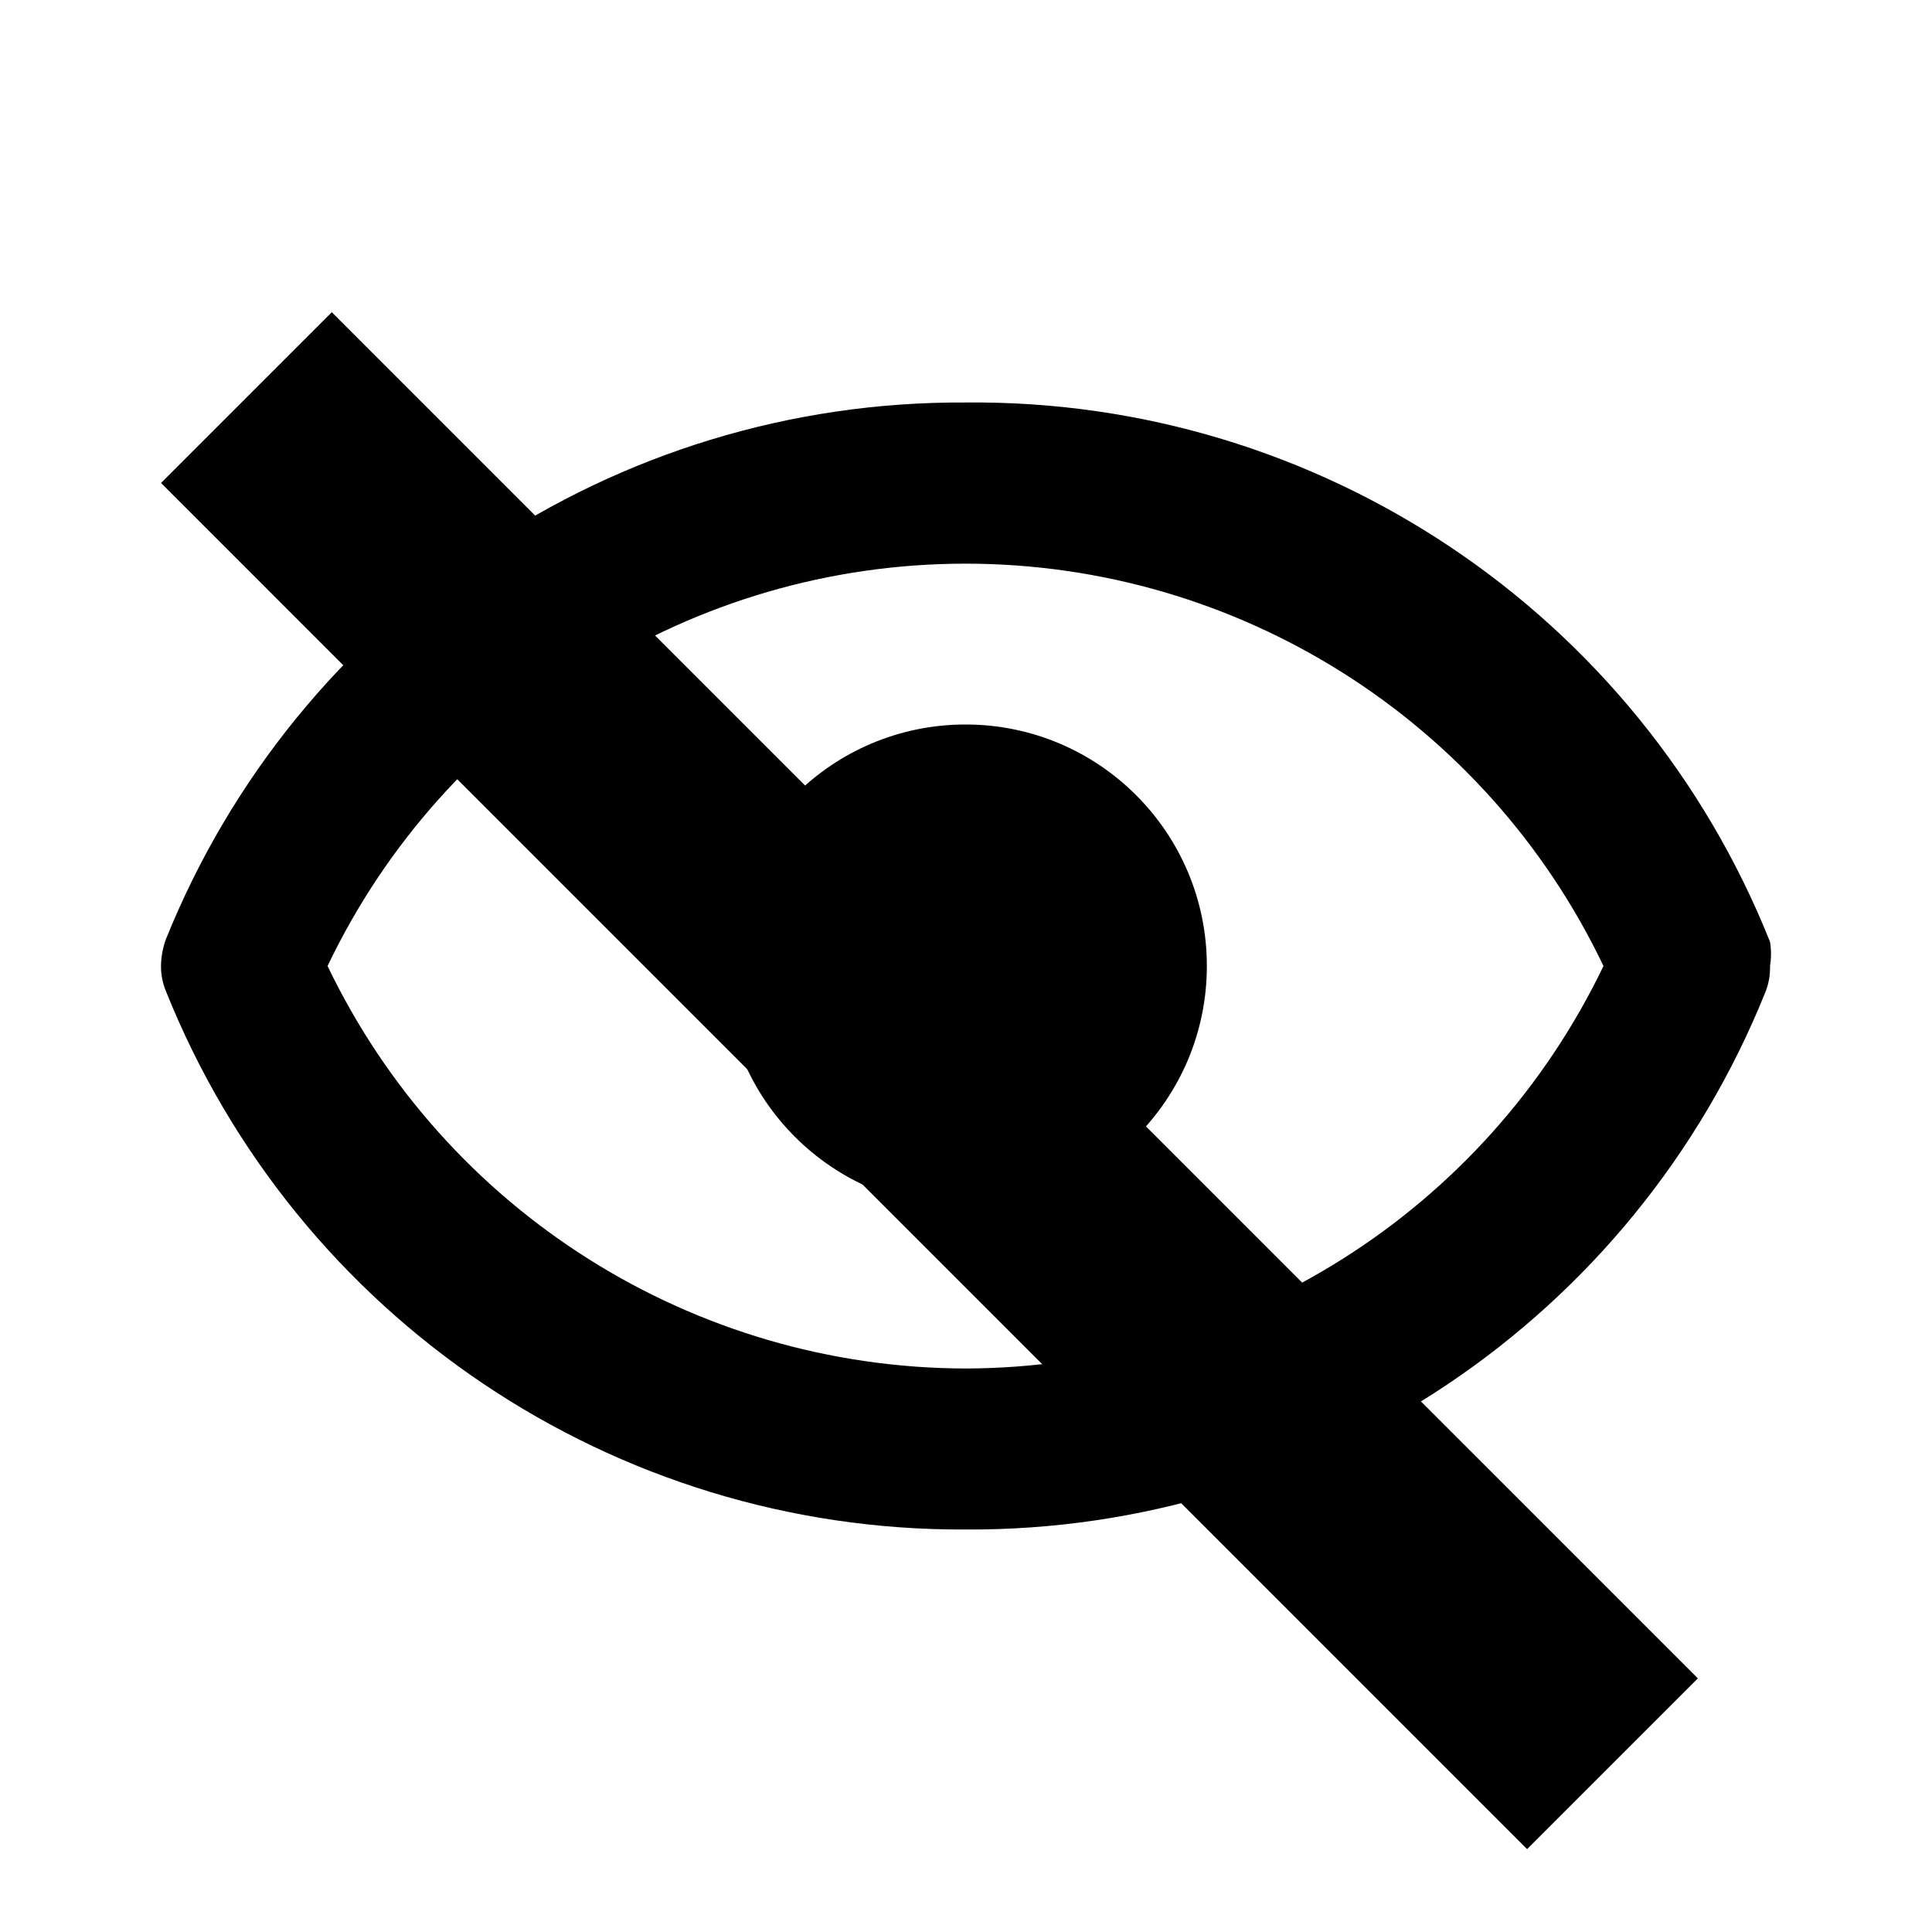 <svg xmlns="http://www.w3.org/2000/svg" fill="none" viewBox="0 0 24 24"><path fill="currentColor" fill-rule="evenodd" d="M21.988 11.7C20.358 7.617 16.388 4.955 11.994 5C7.629 4.975 3.691 7.619 2.06 11.67C2.022 11.776 2.001 11.887 2 12C1.999 12.106 2.02 12.212 2.06 12.31C3.685 16.369 7.624 19.022 11.994 19C16.359 19.025 20.297 16.381 21.928 12.33C21.971 12.226 21.991 12.113 21.988 12C22.004 11.901 22.004 11.799 21.988 11.7ZM11.994 17C8.612 16.992 5.533 15.05 4.069 12C5.528 8.946 8.611 7.002 11.994 7.002C15.377 7.002 18.46 8.946 19.919 12C18.454 15.05 15.375 16.992 11.994 17ZM8.996 12C8.996 10.343 10.338 9 11.994 9C13.65 9 14.992 10.343 14.992 12C14.992 13.657 13.65 15 11.994 15C10.338 15 8.996 13.657 8.996 12Z" clip-rule="evenodd"/><g filter="url(#filter0_i)"><line x1="3.061" x2="20.031" y1="2.939" y2="19.91" stroke="currentColor" stroke-width="3"/></g><defs><filter id="filter0_i" width="19.092" height="19.092" x="2" y="1.879" color-interpolation-filters="sRGB" filterUnits="userSpaceOnUse"><feFlood flood-opacity="0" result="BackgroundImageFix"/><feBlend in="SourceGraphic" in2="BackgroundImageFix" mode="normal" result="shape"/><feColorMatrix in="SourceAlpha" result="hardAlpha" type="matrix" values="0 0 0 0 0 0 0 0 0 0 0 0 0 0 0 0 0 0 127 0"/><feOffset dy="2"/><feComposite in2="hardAlpha" k2="-1" k3="1" operator="arithmetic"/><feColorMatrix type="matrix" values="0 0 0 0 1 0 0 0 0 1 0 0 0 0 1 0 0 0 1 0"/><feBlend in2="shape" mode="normal" result="effect1_innerShadow"/></filter></defs></svg>